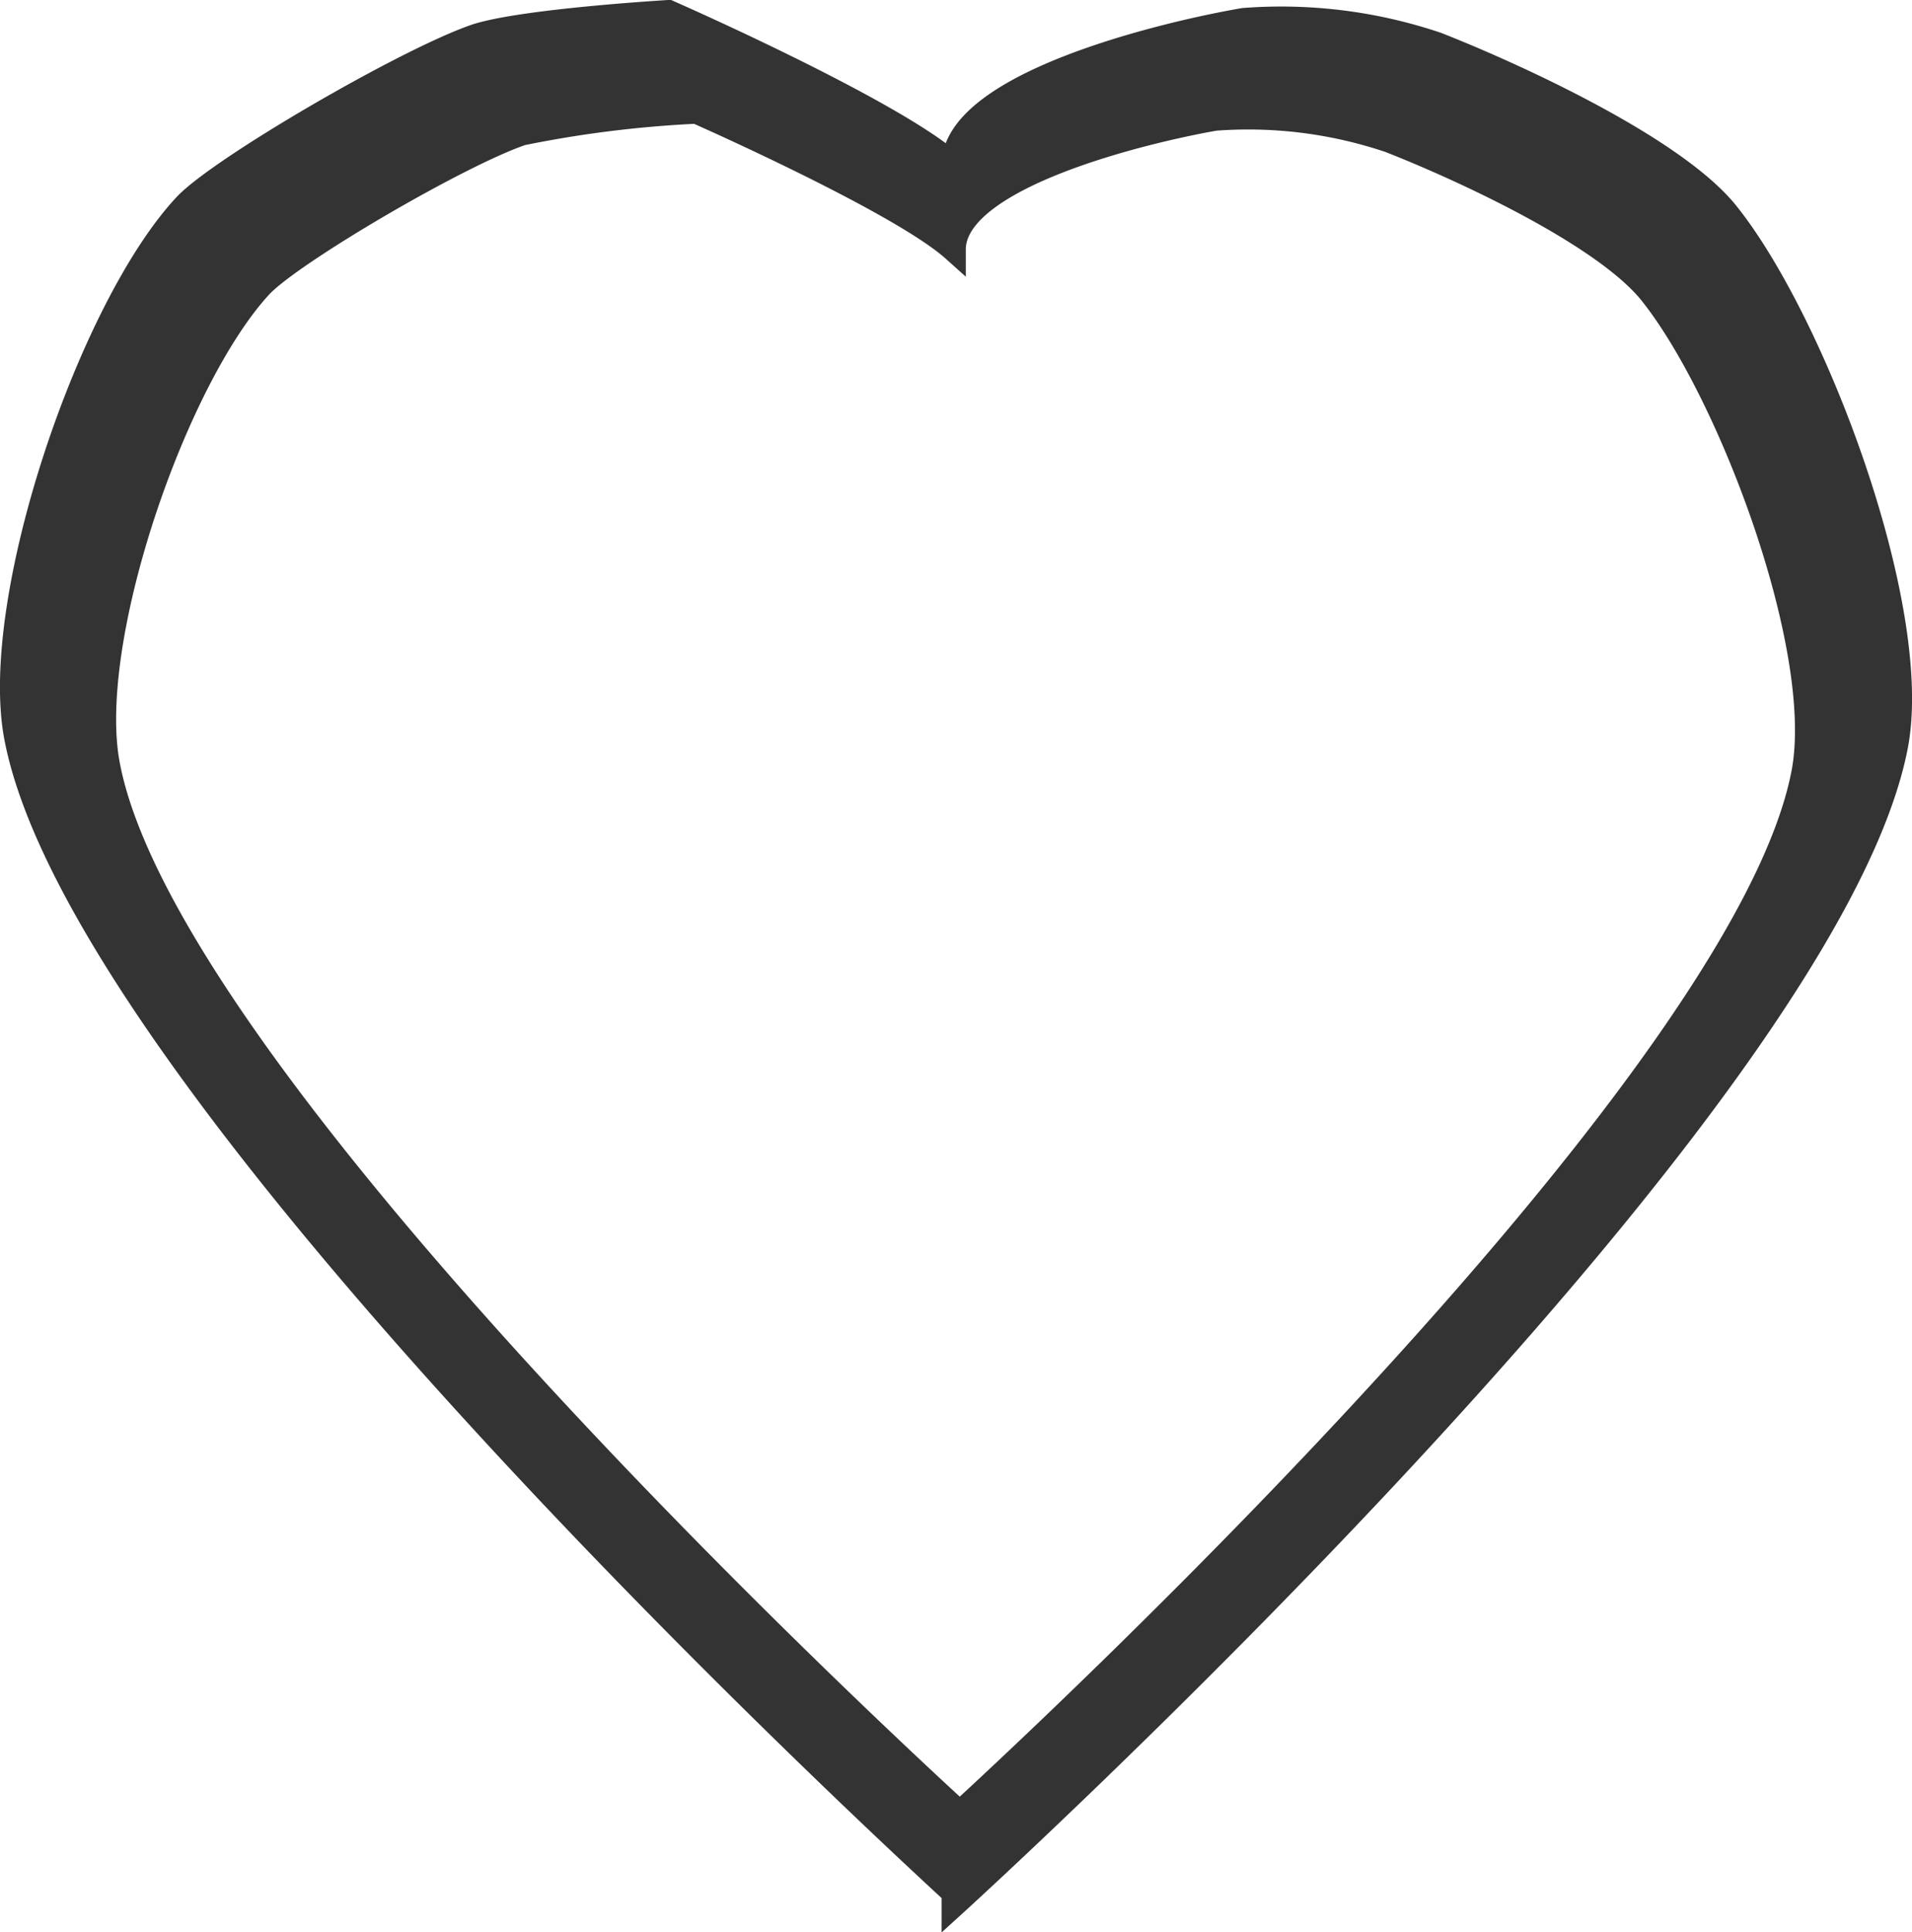 <svg id="Heart_unchecked" data-name="Layer 1" xmlns="http://www.w3.org/2000/svg" viewBox="0 0 79.13 79.96"><defs><style>.cls-1{fill:#333;stroke:#333;stroke-miterlimit:10;}</style></defs><title>Heart_unchecked</title><path class="cls-1" d="M82.5,17.5c-2.17-2.71-8.77-5.73-12-7a20.17,20.17,0,0,0-8-1c-3.31.57-12,2.65-12,6C48,13.25,38.7,9.17,38.7,9.17s-6.09.36-8,1c-2.89,1-10.57,5.47-12,7-3.94,4.22-8.07,16.33-7,22C14.46,53.74,47.76,84.48,50.5,87v.51s36.12-32.81,39-48C90.57,33.83,86.11,22,82.5,17.5Zm3.17,23.14C83.08,54.34,50.5,83.93,50.5,83.93v-.46c-2.47-2.27-32.5-30-35-43.12-1-5.12,2.76-16,6.31-19.84,1.3-1.39,8.22-5.44,10.82-6.32a47.22,47.22,0,0,1,7.22-.9S48.27,17,50.5,19c0-3,7.84-4.9,10.82-5.42a18.31,18.31,0,0,1,7.22.91c2.91,1.14,8.86,3.86,10.82,6.31C82.61,24.86,86.64,35.52,85.67,40.64Z" transform="translate(-11.03 -8.67)"/></svg>
